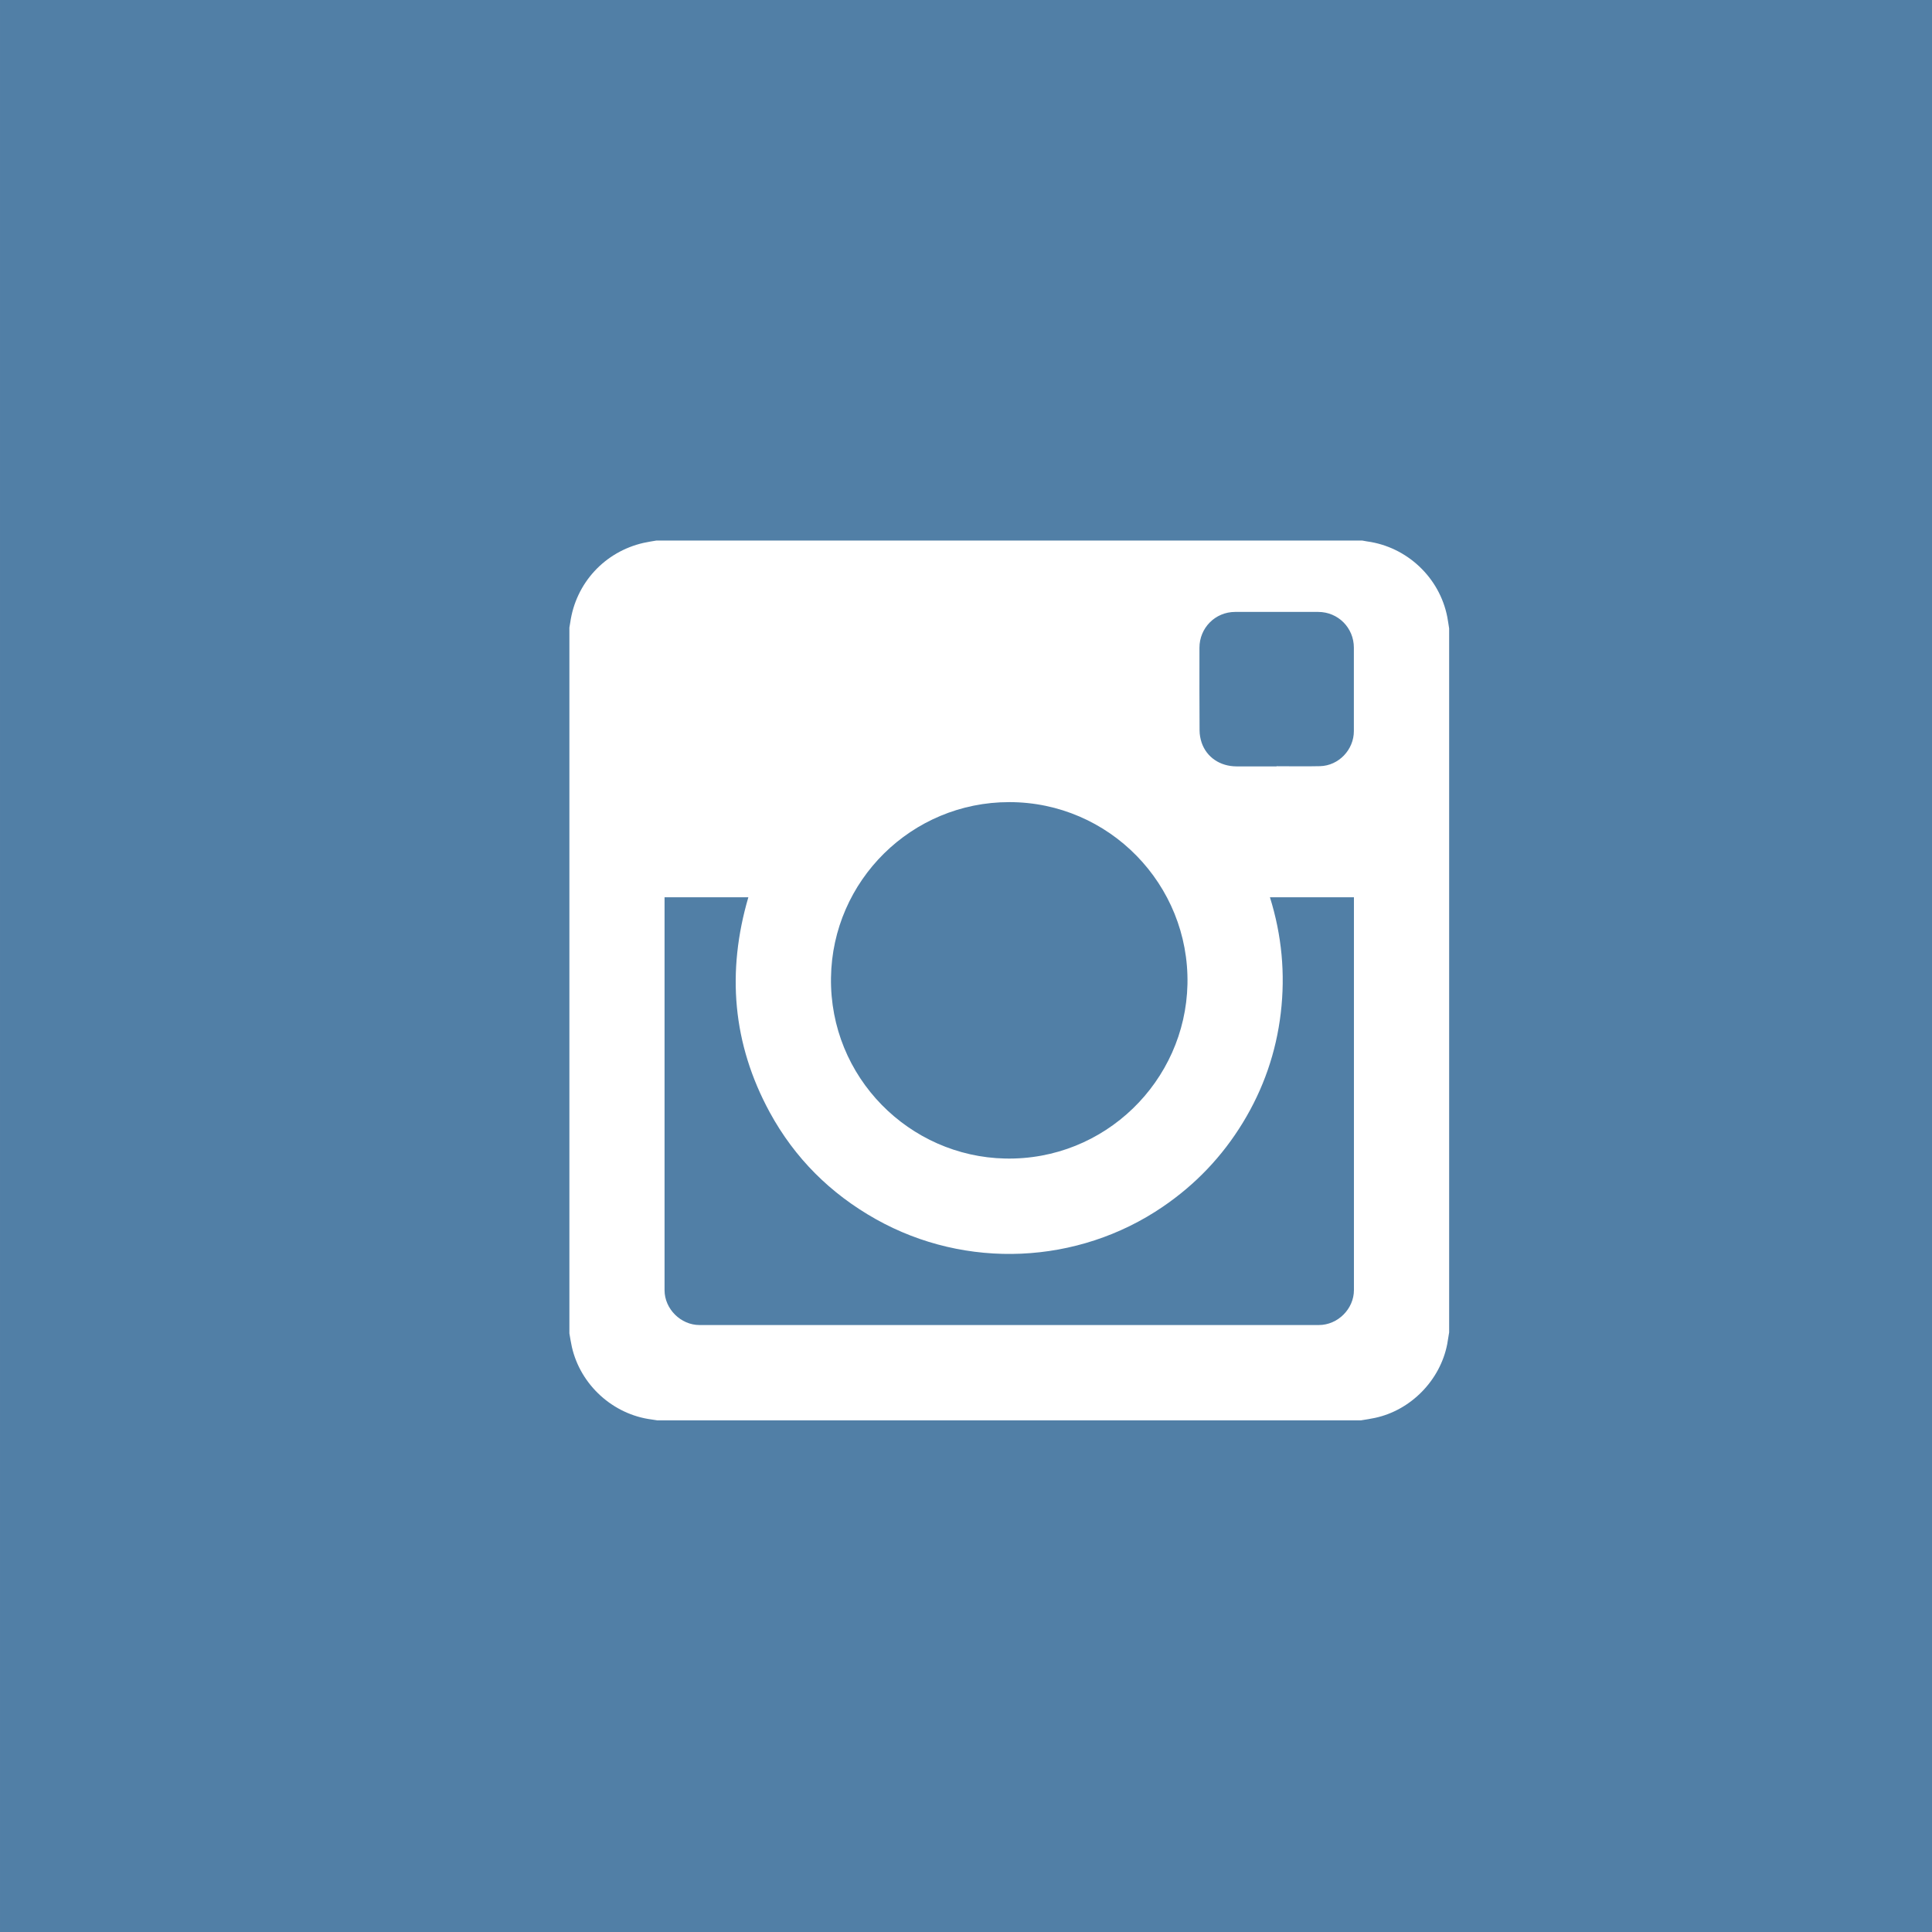 <svg width="67" height="67" xmlns="http://www.w3.org/2000/svg">
 <g>
  <title>Instagram</title>
  <path id="svg_1" d="m44.271,26.578l0,-0.006c0.502,0 1.004,0.01 1.508,-0.002c0.646,-0.017 1.172,-0.57 1.172,-1.217c0,-0.964 0,-1.928 0,-2.891c0,-0.691 -0.547,-1.24 -1.236,-1.241c-0.961,0 -1.922,-0.001 -2.883,0c-0.688,0.001 -1.236,0.553 -1.236,1.243c0,0.955 -0.004,1.91 0.004,2.865c0,0.143 0.027,0.291 0.072,0.426c0.174,0.508 0.639,0.82 1.209,0.823c0.463,0.001 0.928,0 1.39,0zm-9.271,1.239c-3.384,-0.002 -6.135,2.721 -6.182,6.089c-0.049,3.459 2.72,6.201 6.04,6.271c3.455,0.074 6.248,-2.686 6.322,-6.042c0.074,-3.46 -2.718,-6.32 -6.18,-6.318zm-11.954,3.299l0,0.082c0,4.515 -0.001,9.03 0,13.545c0,0.649 0.562,1.208 1.212,1.208c7.16,0.001 14.319,0.001 21.479,0c0.656,0 1.216,-0.559 1.216,-1.212c0.001,-4.511 0,-9.02 0,-13.528l0,-0.094l-2.913,0c0.411,1.313 0.537,2.651 0.376,4.014c-0.161,1.363 -0.602,2.633 -1.316,3.803c-0.716,1.174 -1.644,2.146 -2.779,2.918c-2.943,2.006 -6.82,2.183 -9.945,0.429c-1.579,-0.886 -2.819,-2.121 -3.685,-3.712c-1.289,-2.375 -1.495,-4.866 -0.739,-7.452c-0.969,-0.001 -1.931,-0.001 -2.906,-0.001zm24.159,18.139c0.158,-0.026 0.318,-0.049 0.475,-0.083c1.246,-0.265 2.264,-1.304 2.508,-2.557c0.025,-0.137 0.045,-0.273 0.067,-0.409l0,-24.412c-0.021,-0.133 -0.04,-0.268 -0.065,-0.401c-0.268,-1.366 -1.396,-2.428 -2.779,-2.617c-0.059,-0.008 -0.113,-0.021 -0.17,-0.03l-24.48,0c-0.147,0.026 -0.296,0.047 -0.441,0.08c-1.352,0.308 -2.352,1.396 -2.545,2.766c-0.008,0.058 -0.02,0.114 -0.029,0.171l0,24.478c0.028,0.155 0.05,0.312 0.085,0.466c0.299,1.322 1.427,2.348 2.77,2.52c0.064,0.008 0.13,0.021 0.195,0.03l24.409,0l0,-0.002zm-47.205,-49.255l67,0l0,67l-67,0l0,-67z" fill="#517FA6"/>
 </g>
</svg>